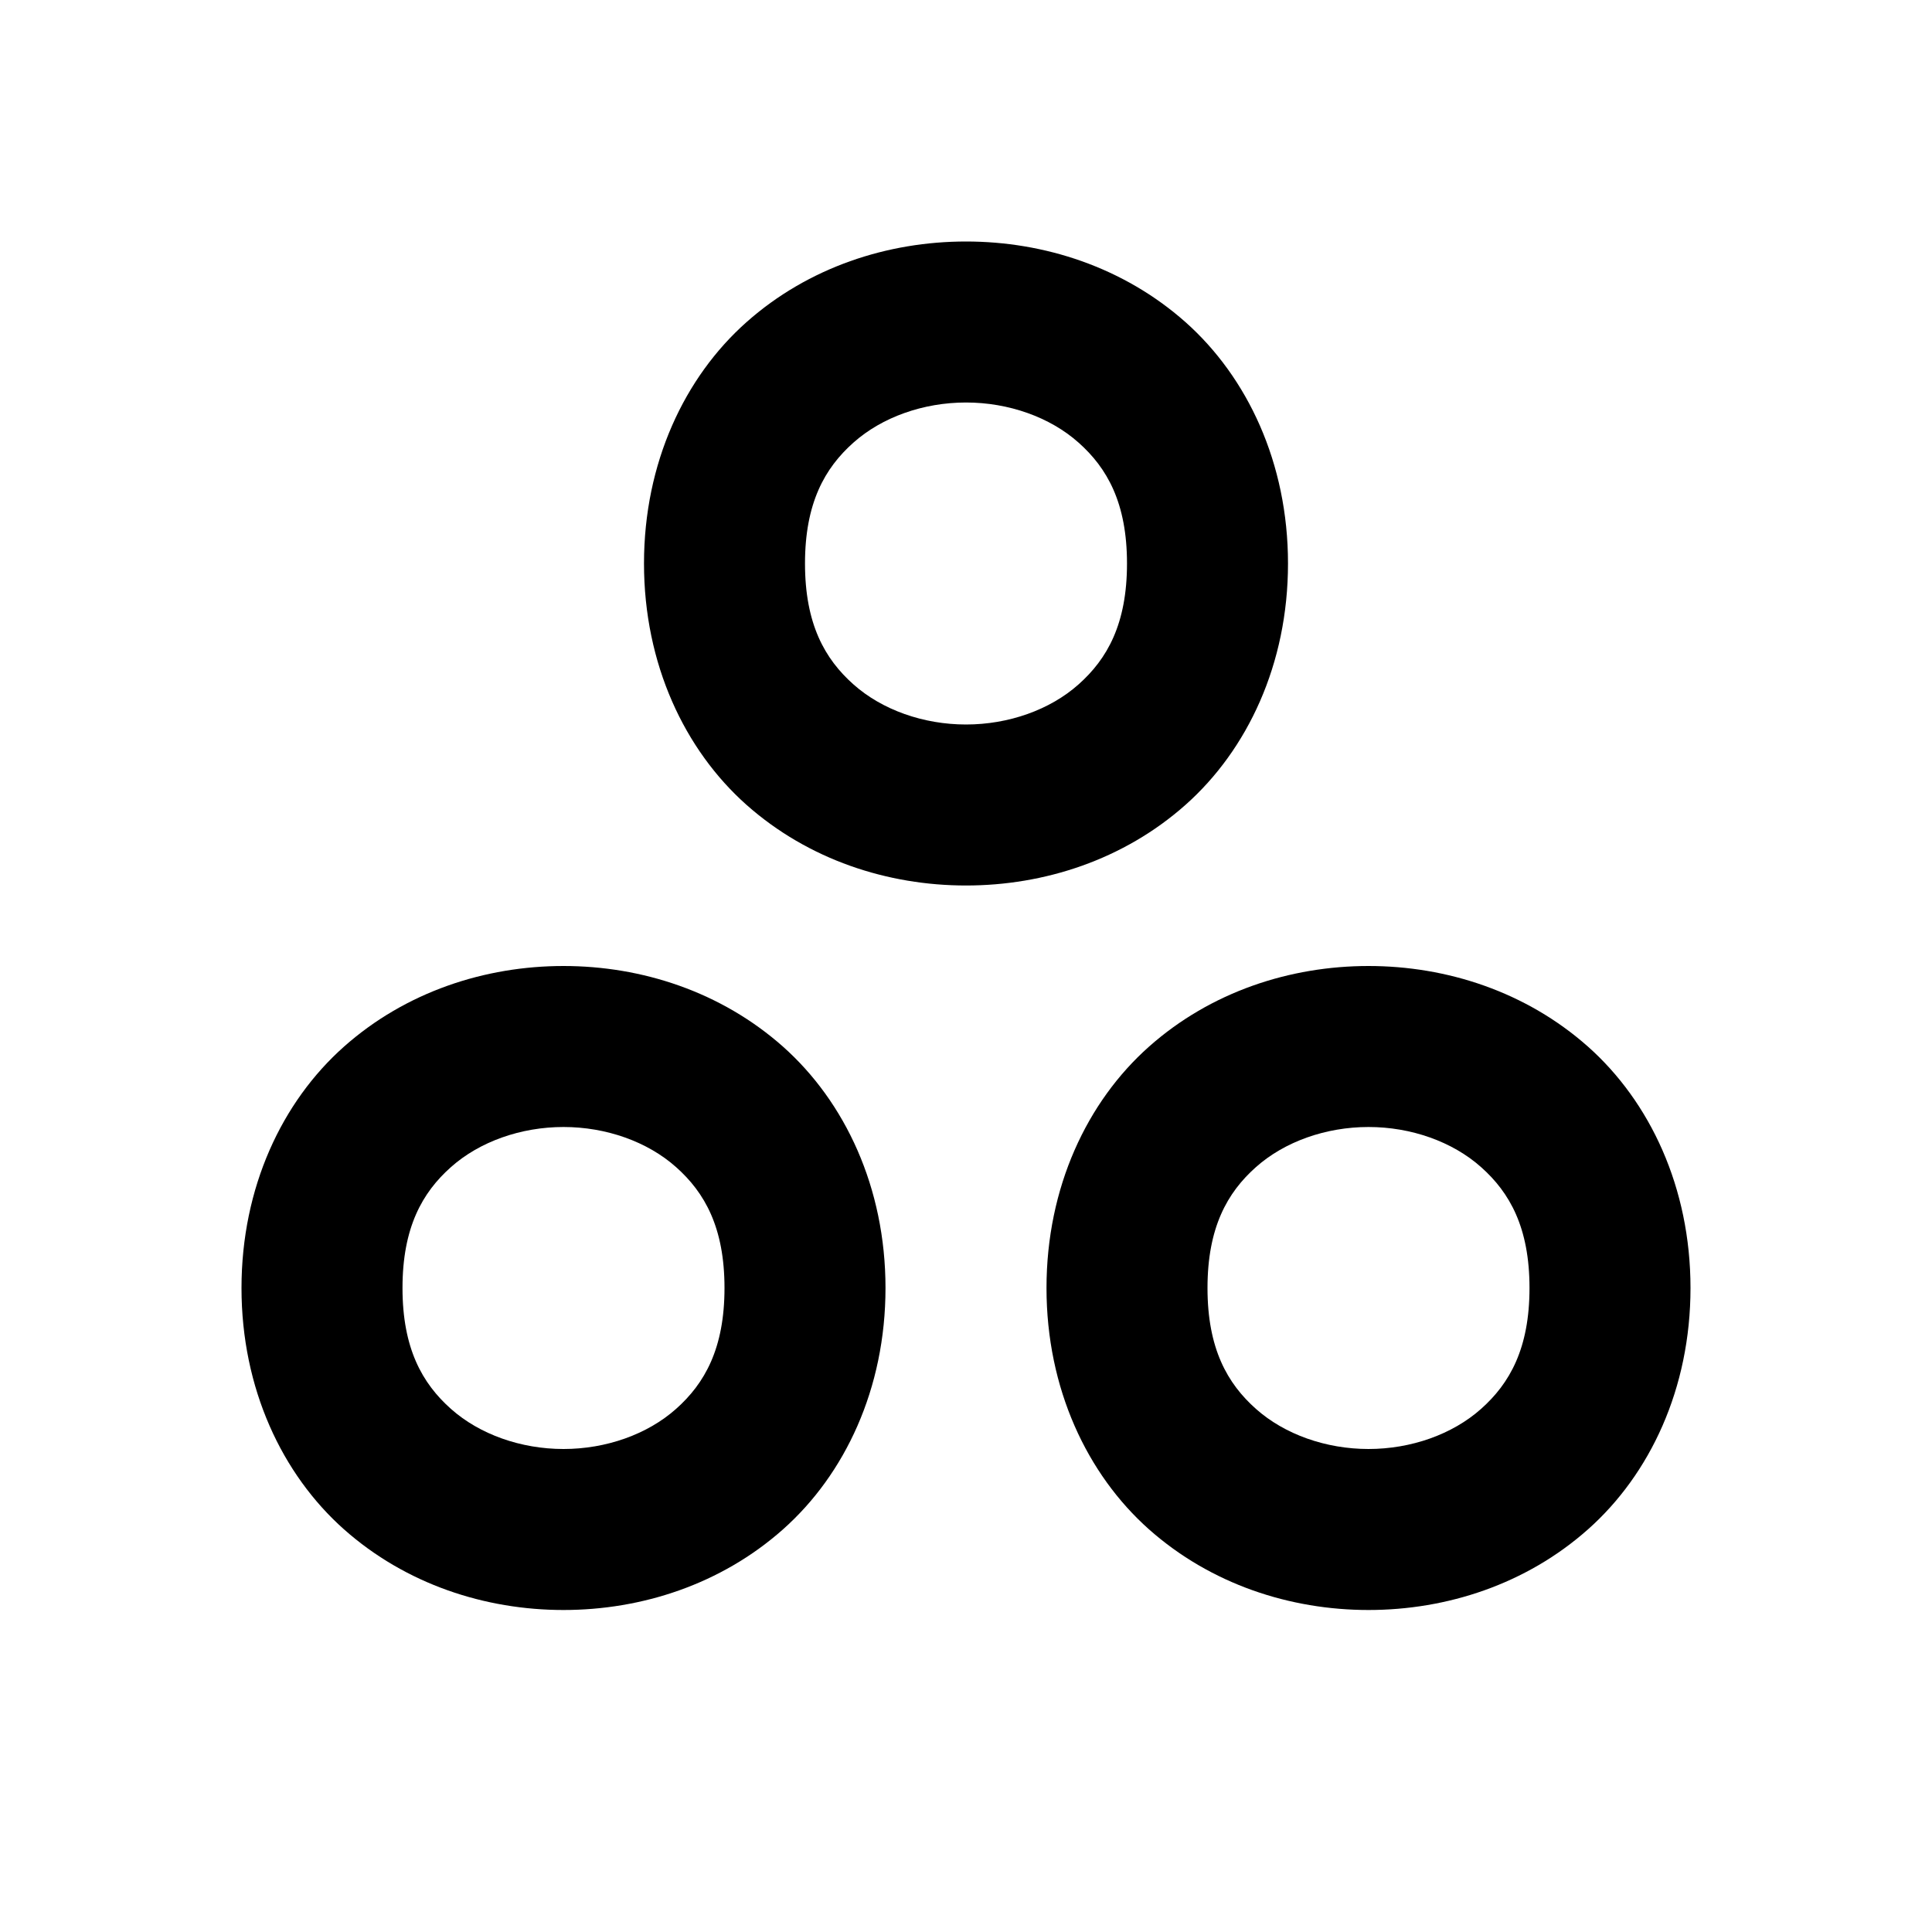 <svg xmlns="http://www.w3.org/2000/svg" width="24" height="24" viewBox="0 0 24 24"><path d="M12 3c-.972 0-1.958.319-2.727 1.002S8 5.75 8 7s.505 2.315 1.273 2.998C10.043 10.681 11.028 11 12 11s1.958-.319 2.727-1.002S16 8.25 16 7s-.505-2.315-1.273-2.998C13.957 3.319 12.972 3 12 3zm0 2c.528 0 1.042.181 1.398.498.357.317.602.752.602 1.502s-.245 1.185-.602 1.502C13.042 8.819 12.528 9 12 9s-1.042-.181-1.398-.498C10.245 8.185 10 7.75 10 7s.245-1.185.602-1.502C10.958 5.181 11.472 5 12 5zm-5 7c-.972 0-1.958.319-2.727 1.002S3 14.75 3 16s.505 2.315 1.273 2.998C5.043 19.681 6.028 20 7 20s1.958-.319 2.727-1.002S11 17.25 11 16s-.505-2.315-1.273-2.998C8.957 12.319 7.972 12 7 12zm10 0c-.972 0-1.958.319-2.727 1.002S13 14.75 13 16s.505 2.315 1.273 2.998C15.043 19.681 16.028 20 17 20s1.958-.319 2.727-1.002S21 17.25 21 16s-.505-2.315-1.273-2.998C18.957 12.319 17.972 12 17 12zM7 14c.528 0 1.042.181 1.398.498.357.317.602.752.602 1.502s-.245 1.185-.602 1.502C8.042 17.819 7.528 18 7 18s-1.042-.181-1.398-.498C5.245 17.185 5 16.75 5 16s.245-1.185.602-1.502C5.958 14.181 6.472 14 7 14zm10 0c.528 0 1.042.181 1.398.498.357.317.602.752.602 1.502s-.245 1.185-.602 1.502c-.356.317-.87.498-1.398.498s-1.042-.181-1.398-.498C15.245 17.185 15 16.75 15 16s.245-1.185.602-1.502c.356-.317.87-.498 1.398-.498z"/></svg>